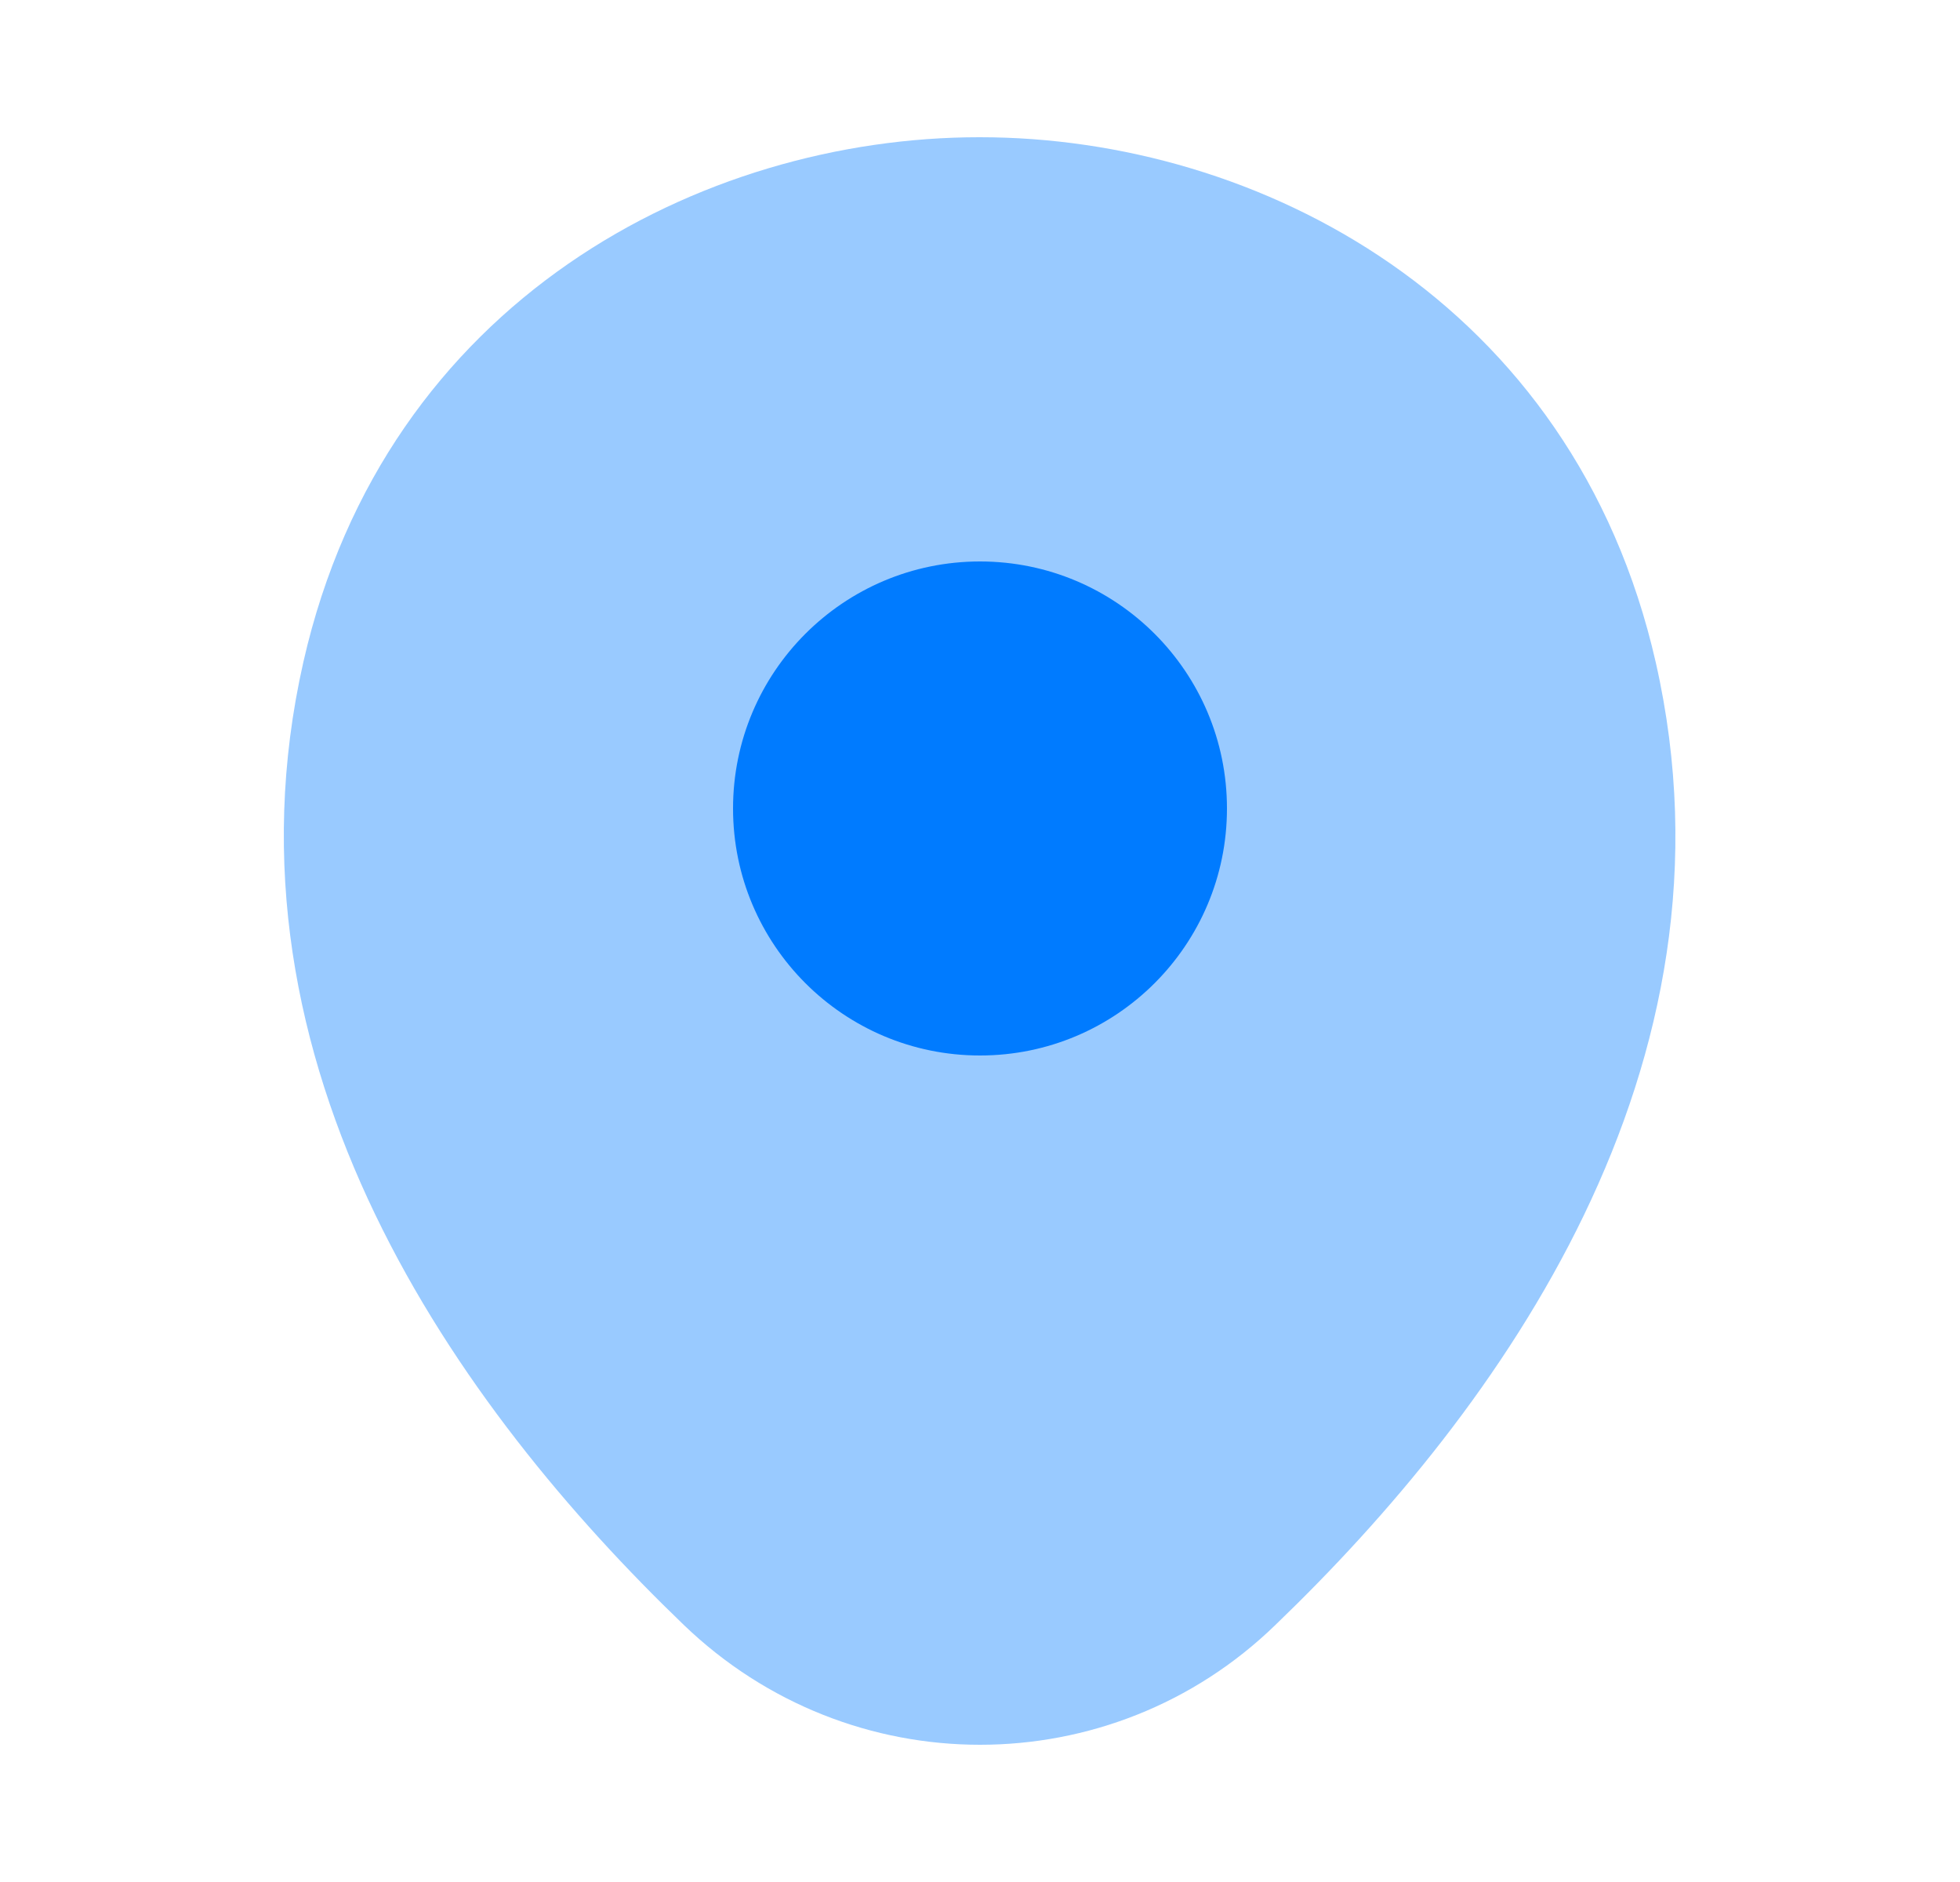 <svg width="25" height="24" viewBox="0 0 25 24" fill="none" xmlns="http://www.w3.org/2000/svg">
<path opacity="0.4" d="M21.12 8.45C20.07 3.83 16.04 1.75 12.5 1.75C12.5 1.75 12.5 1.75 12.49 1.75C8.96 1.75 4.92 3.82 3.87 8.44C2.7 13.6 5.86 17.97 8.72 20.72C9.78 21.74 11.14 22.25 12.5 22.25C13.86 22.25 15.22 21.74 16.27 20.72C19.13 17.97 22.29 13.61 21.12 8.45Z" fill="#007BFF"/>
<path d="M12.5 13.46C14.24 13.46 15.65 12.05 15.65 10.31C15.65 8.57 14.24 7.16 12.5 7.16C10.76 7.16 9.35 8.57 9.35 10.31C9.35 12.05 10.76 13.46 12.5 13.46Z" fill="#007BFF"/>
</svg>
